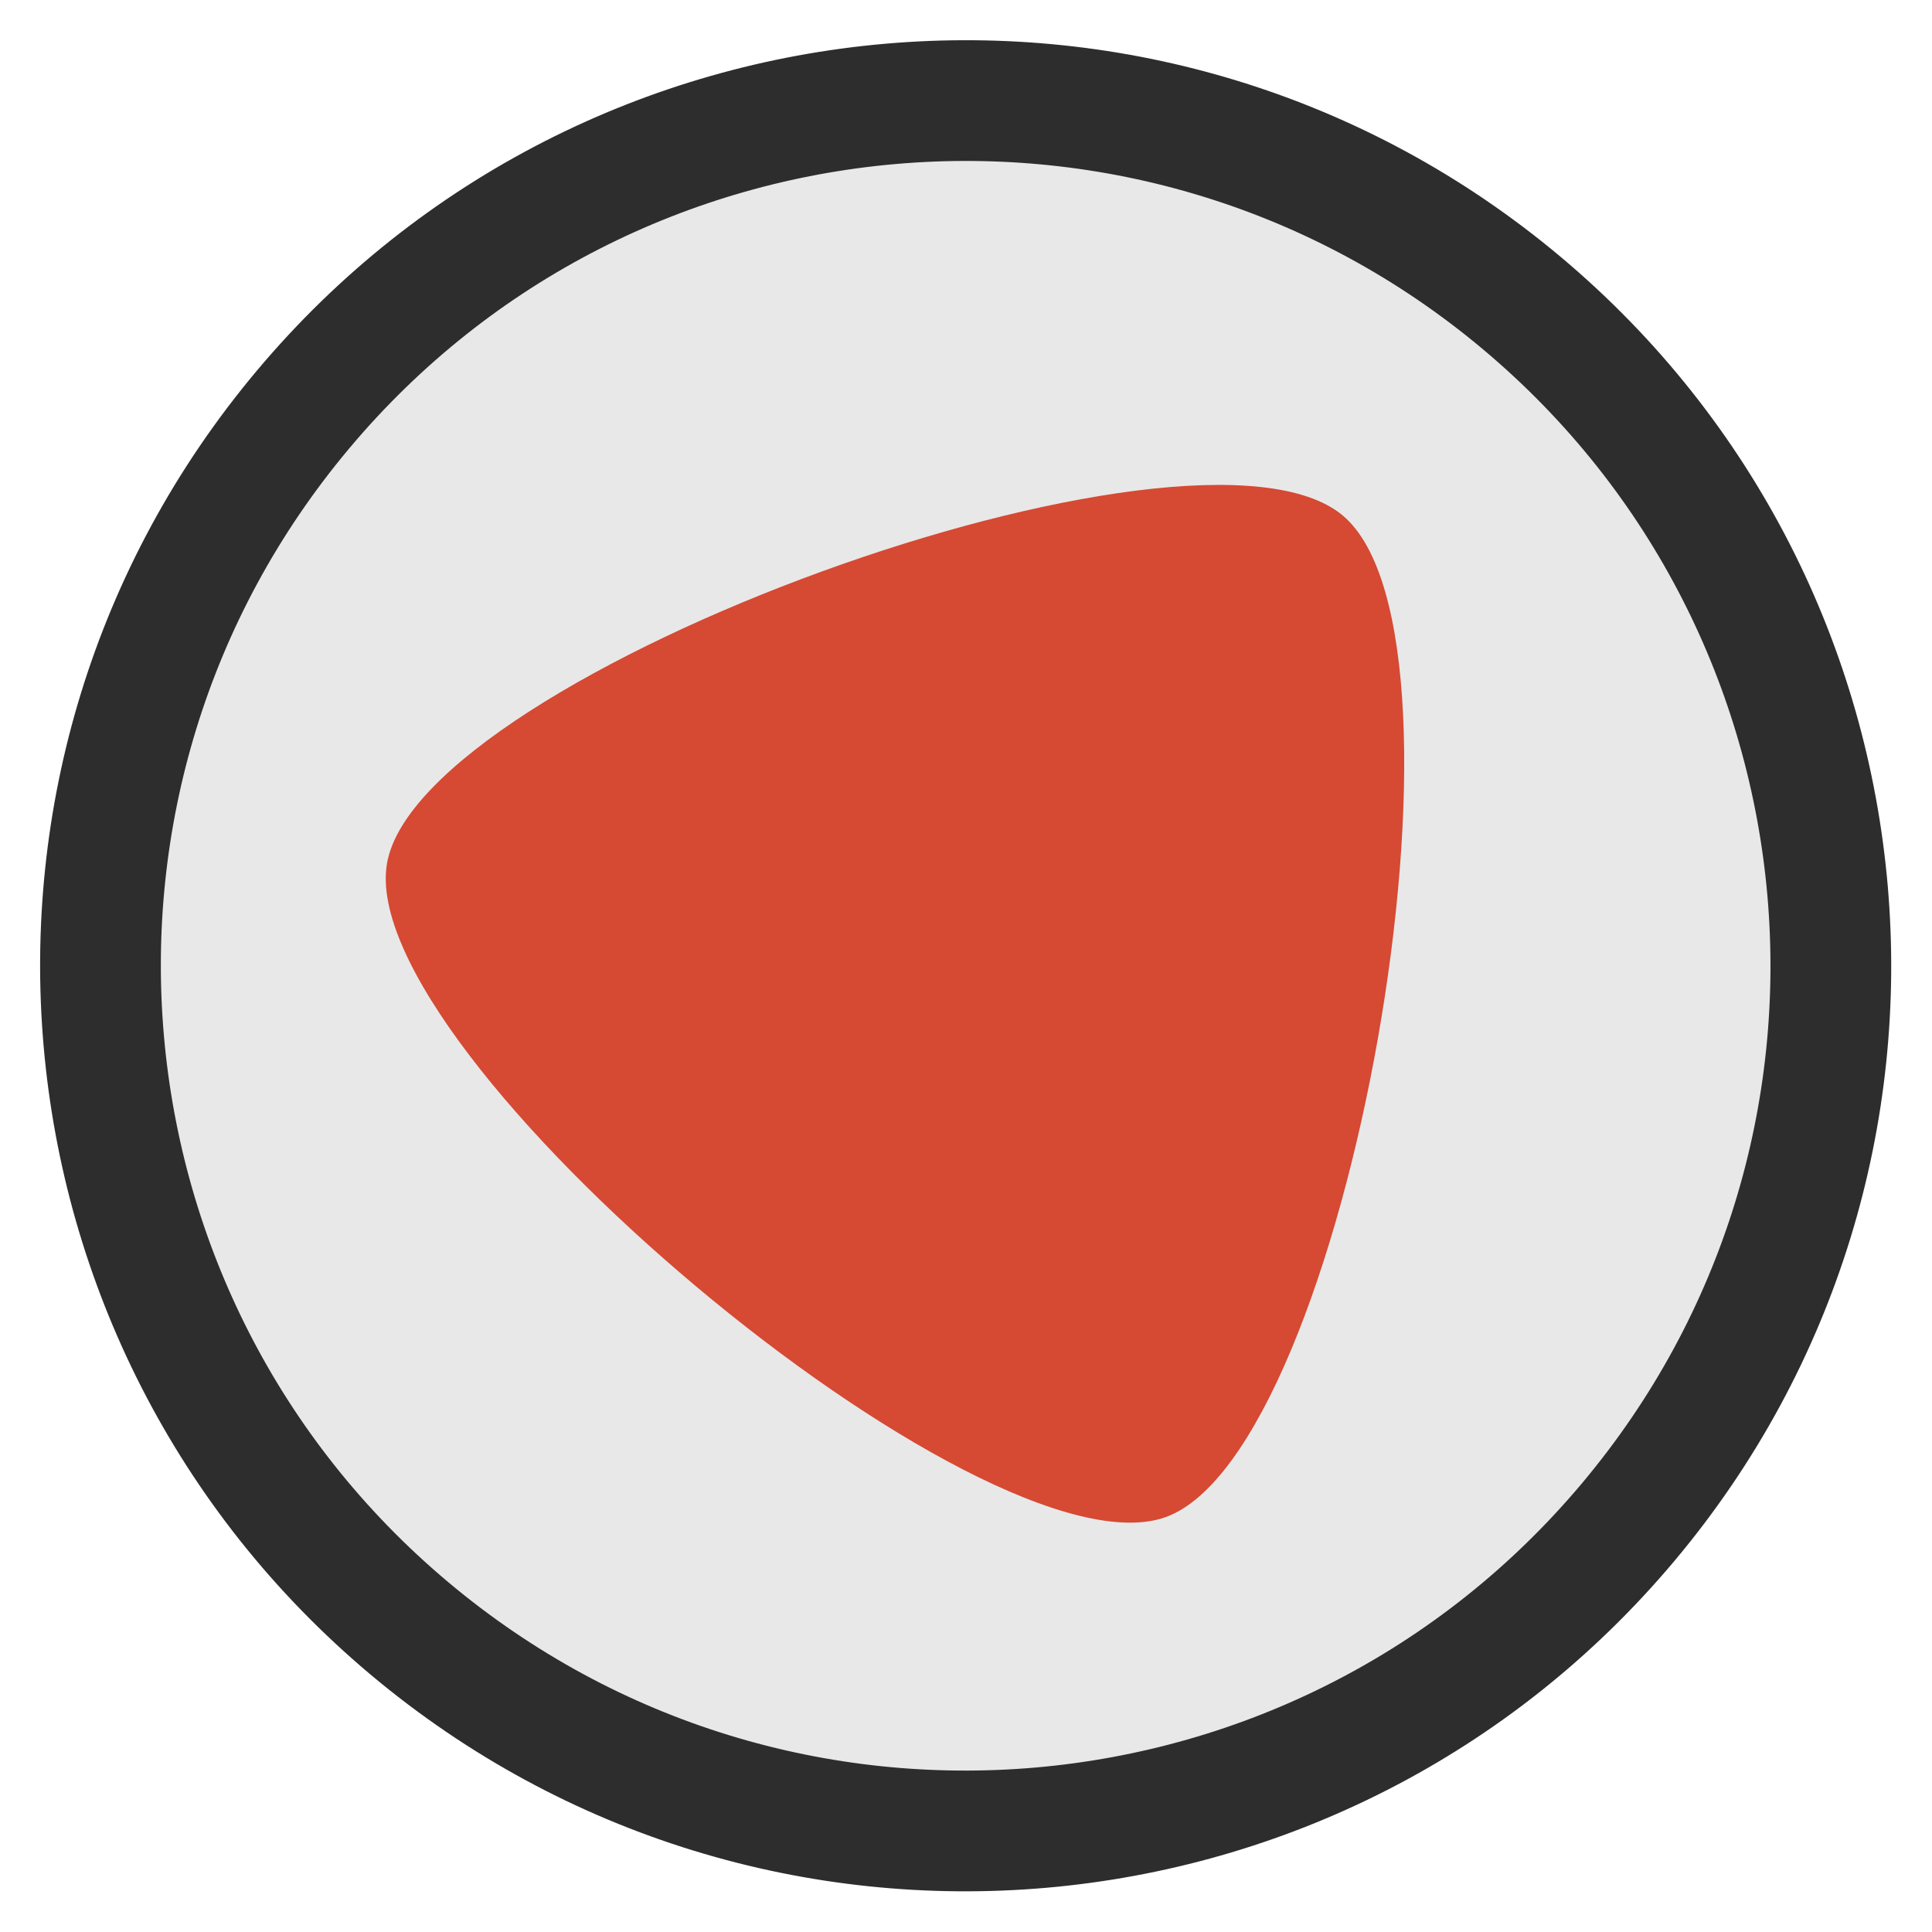<?xml version="1.0" encoding="UTF-8" standalone="no"?>
<!-- Created with Inkscape (http://www.inkscape.org/) -->

<svg
   xmlns:osb="http://www.openswatchbook.org/uri/2009/osb"
   xmlns:dc="http://purl.org/dc/elements/1.1/"
   xmlns:cc="http://creativecommons.org/ns#"
   xmlns:rdf="http://www.w3.org/1999/02/22-rdf-syntax-ns#"
   xmlns:svg="http://www.w3.org/2000/svg"
   xmlns="http://www.w3.org/2000/svg"
   xmlns:sodipodi="http://sodipodi.sourceforge.net/DTD/sodipodi-0.dtd"
   xmlns:inkscape="http://www.inkscape.org/namespaces/inkscape"
   width="24"
   height="24"
   id="svg2"
   version="1.1"
   inkscape:version="0.48.4 r9939"
   sodipodi:docname="watch_05.svg"
   inkscape:export-filename="/home/uloco/Dropbox/Mouse Cursor Theme/Numix/watch/cursor/watch2/watch2_1.png"
   inkscape:export-xdpi="90"
   inkscape:export-ydpi="90">
  <defs
     id="defs4">
    <linearGradient
       id="linearGradient5179-1-3"
       osb:paint="solid"
       gradientTransform="matrix(0.383,0,0,0.383,185.974,205.359)">
      <stop
         style="stop-color:#d64933;stop-opacity:1;"
         offset="0"
         id="stop5181-2-7" />
    </linearGradient>
    <linearGradient
       id="linearGradient5179-1"
       osb:paint="solid"
       gradientTransform="translate(379.496,13.765)">
      <stop
         style="stop-color:#e8e8e8;stop-opacity:1;"
         offset="0"
         id="stop5181-2" />
    </linearGradient>
    <linearGradient
       id="linearGradient6646"
       osb:paint="solid"
       gradientTransform="translate(284.257,-14.142)">
      <stop
         style="stop-color:#2d2d2d;stop-opacity:1;"
         offset="0"
         id="stop6648" />
    </linearGradient>
    <linearGradient
       id="linearGradient3067"
       osb:paint="solid"
       gradientTransform="translate(284.257,-14.142)">
      <stop
         style="stop-color:#2d2d2d;stop-opacity:1;"
         offset="0"
         id="stop3069" />
    </linearGradient>
    <linearGradient
       id="linearGradient5179-1-3-4"
       osb:paint="solid"
       gradientTransform="translate(641.788,577.671)">
      <stop
         style="stop-color:#d64933;stop-opacity:1;"
         offset="0"
         id="stop5181-2-7-0" />
    </linearGradient>
    <linearGradient
       id="linearGradient3073"
       osb:paint="solid"
       gradientTransform="translate(284.257,-14.142)">
      <stop
         style="stop-color:#2d2d2d;stop-opacity:1;"
         offset="0"
         id="stop3075" />
    </linearGradient>
  </defs>
  <sodipodi:namedview
     id="base"
     pagecolor="#ffffff"
     bordercolor="#666666"
     borderopacity="1.0"
     inkscape:pageopacity="0.0"
     inkscape:pageshadow="2"
     inkscape:zoom="15.084945"
     inkscape:cx="-11.203155"
     inkscape:cy="4.8596645"
     inkscape:document-units="px"
     inkscape:current-layer="layer7"
     showgrid="false"
     inkscape:window-width="1861"
     inkscape:window-height="1176"
     inkscape:window-x="1979"
     inkscape:window-y="24"
     inkscape:window-maximized="1"
     inkscape:snap-bbox="true"
     inkscape:object-nodes="false"
     inkscape:snap-smooth-nodes="true"
     showguides="true"
     inkscape:guide-bbox="true"
     inkscape:snap-center="false"
     inkscape:snap-object-midpoints="false"
     inkscape:snap-grids="true"
     inkscape:snap-global="true">
    <inkscape:grid
       type="xygrid"
       id="grid2993"
       empspacing="5"
       visible="true"
       enabled="true"
       snapvisiblegridlinesonly="true"
       dotted="false" />
    <sodipodi:guide
       orientation="1,0"
       position="12,1"
       id="guide3903" />
    <sodipodi:guide
       orientation="0,1"
       position="1,12"
       id="guide3905" />
  </sodipodi:namedview>
  <g
     inkscape:groupmode="layer"
     id="layer6"
     inkscape:label="Layer"
     style="display:none" />
  <g
     inkscape:groupmode="layer"
     id="layer7"
     inkscape:label="Layer#1"
     style="display:none">
    <g
       style="display:inline"
       id="g7462">
      <path
         transform="matrix(0.755,0,0,0.755,-0.087,2.18)"
         d="M 25,13 A 9,9 0 1 1 7,13 9,9 0 1 1 25,13 z"
         sodipodi:ry="9"
         sodipodi:rx="9"
         sodipodi:cy="13"
         sodipodi:cx="16"
         id="path7166"
         style="fill:url(#linearGradient5179-1);stroke:url(#linearGradient5179-1);stroke-width:8.508;stroke-miterlimit:4;stroke-dasharray:none;display:inline"
         sodipodi:type="arc" />
      <path
         sodipodi:type="star"
         style="color:#000000;fill:url(#linearGradient5179-1-3);fill-opacity:1;fill-rule:nonzero;stroke:none;stroke-width:1;marker:none;visibility:visible;display:inline;overflow:visible;enable-background:accumulate"
         id="path7168"
         sodipodi:sides="3"
         sodipodi:cx="30"
         sodipodi:cy="12"
         sodipodi:r1="13"
         sodipodi:r2="13"
         sodipodi:arg1="-1.5707963"
         sodipodi:arg2="-0.52359875"
         inkscape:flatsided="true"
         inkscape:rounded="0.19"
         inkscape:randomized="0"
         d="m 30,-1 c 4.278,1.1e-7 13.397,15.795 11.258,19.5 -2.139,3.705 -20.378,3.705 -22.517,0 C 16.603,14.795 25.722,-1 30,-1 z"
         inkscape:transform-center-y="-0.98521639"
         transform="matrix(0.561,0,0,0.561,-4.842,5.263)" />
      <path
         sodipodi:type="arc"
         style="fill:none;stroke:#2d2d2d;stroke-width:1.256;stroke-miterlimit:4;stroke-dasharray:none;display:inline"
         id="path7170"
         sodipodi:cx="16"
         sodipodi:cy="13"
         sodipodi:rx="9"
         sodipodi:ry="9"
         d="M 25,13 A 9,9 0 1 1 7,13 9,9 0 1 1 25,13 z"
         transform="matrix(1.194,0,0,1.194,-7.108,-3.525)" />
      <path
         sodipodi:type="arc"
         style="fill:none;stroke:none;display:inline"
         id="path7172"
         sodipodi:cx="285"
         sodipodi:cy="-92"
         sodipodi:rx="30"
         sodipodi:ry="30"
         d="m 315,-92 a 30,30 0 1 1 -60,0 30,30 0 1 1 60,0 z"
         transform="matrix(-0.094,0.013,-0.013,-0.094,37.522,-0.475)" />
    </g>
  </g>
  <g
     inkscape:groupmode="layer"
     id="layer8"
     inkscape:label="Layer#2"
     style="display:none">
    <g
       id="g7506"
       style="display:inline"
       transform="matrix(0.985,0.174,-0.174,0.985,2.266,-1.901)">
      <path
         sodipodi:type="arc"
         style="fill:url(#linearGradient5179-1);stroke:url(#linearGradient5179-1);stroke-width:8.508;stroke-miterlimit:4;stroke-dasharray:none;display:inline"
         id="path7508"
         sodipodi:cx="16"
         sodipodi:cy="13"
         sodipodi:rx="9"
         sodipodi:ry="9"
         d="m 25,13 c 0,4.971 -4.029,9 -9,9 -4.971,0 -9,-4.029 -9,-9 0,-4.971 4.029,-9 9,-9 4.971,0 9,4.029 9,9 z"
         transform="matrix(0.755,0,0,0.755,-0.087,2.18)" />
      <path
         transform="matrix(0.561,0,0,0.561,-4.842,5.263)"
         inkscape:transform-center-y="-0.98521639"
         d="m 30,-1 c 4.278,1.1e-7 13.397,15.795 11.258,19.5 -2.139,3.705 -20.378,3.705 -22.517,0 C 16.603,14.795 25.722,-1 30,-1 z"
         inkscape:randomized="0"
         inkscape:rounded="0.19"
         inkscape:flatsided="true"
         sodipodi:arg2="-0.52359875"
         sodipodi:arg1="-1.5707963"
         sodipodi:r2="13"
         sodipodi:r1="13"
         sodipodi:cy="12"
         sodipodi:cx="30"
         sodipodi:sides="3"
         id="path7510"
         style="color:#000000;fill:url(#linearGradient5179-1-3);fill-opacity:1;fill-rule:nonzero;stroke:none;stroke-width:1;marker:none;visibility:visible;display:inline;overflow:visible;enable-background:accumulate"
         sodipodi:type="star" />
      <path
         transform="matrix(1.194,0,0,1.194,-7.108,-3.525)"
         d="m 25,13 c 0,4.971 -4.029,9 -9,9 -4.971,0 -9,-4.029 -9,-9 0,-4.971 4.029,-9 9,-9 4.971,0 9,4.029 9,9 z"
         sodipodi:ry="9"
         sodipodi:rx="9"
         sodipodi:cy="13"
         sodipodi:cx="16"
         id="path7512"
         style="fill:none;stroke:#2d2d2d;stroke-width:1.256;stroke-miterlimit:4;stroke-dasharray:none;display:inline"
         sodipodi:type="arc" />
      <path
         transform="matrix(-0.094,0.013,-0.013,-0.094,37.522,-0.475)"
         d="m 315,-92 c 0,16.569 -13.431,30 -30,30 -16.569,0 -30,-13.431 -30,-30 0,-16.569 13.431,-30 30,-30 16.569,0 30,13.431 30,30 z"
         sodipodi:ry="30"
         sodipodi:rx="30"
         sodipodi:cy="-92"
         sodipodi:cx="285"
         id="path7514"
         style="fill:none;stroke:none;display:inline"
         sodipodi:type="arc" />
    </g>
  </g>
  <g
     inkscape:groupmode="layer"
     id="layer9"
     inkscape:label="Layer#3"
     style="display:none">
    <g
       transform="matrix(0.94,0.342,-0.342,0.94,4.828,-3.381)"
       style="display:inline"
       id="g7531">
      <path
         transform="matrix(0.755,0,0,0.755,-0.087,2.18)"
         d="m 25,13 c 0,4.971 -4.029,9 -9,9 -4.971,0 -9,-4.029 -9,-9 0,-4.971 4.029,-9 9,-9 4.971,0 9,4.029 9,9 z"
         sodipodi:ry="9"
         sodipodi:rx="9"
         sodipodi:cy="13"
         sodipodi:cx="16"
         id="path7533"
         style="fill:url(#linearGradient5179-1);stroke:url(#linearGradient5179-1);stroke-width:8.508;stroke-miterlimit:4;stroke-dasharray:none;display:inline"
         sodipodi:type="arc" />
      <path
         sodipodi:type="star"
         style="color:#000000;fill:url(#linearGradient5179-1-3);fill-opacity:1;fill-rule:nonzero;stroke:none;stroke-width:1;marker:none;visibility:visible;display:inline;overflow:visible;enable-background:accumulate"
         id="path7535"
         sodipodi:sides="3"
         sodipodi:cx="30"
         sodipodi:cy="12"
         sodipodi:r1="13"
         sodipodi:r2="13"
         sodipodi:arg1="-1.5707963"
         sodipodi:arg2="-0.52359875"
         inkscape:flatsided="true"
         inkscape:rounded="0.19"
         inkscape:randomized="0"
         d="m 30,-1 c 4.278,1.1e-7 13.397,15.795 11.258,19.5 -2.139,3.705 -20.378,3.705 -22.517,0 C 16.603,14.795 25.722,-1 30,-1 z"
         inkscape:transform-center-y="-0.98521639"
         transform="matrix(0.561,0,0,0.561,-4.842,5.263)" />
      <path
         sodipodi:type="arc"
         style="fill:none;stroke:#2d2d2d;stroke-width:1.256;stroke-miterlimit:4;stroke-dasharray:none;display:inline"
         id="path7537"
         sodipodi:cx="16"
         sodipodi:cy="13"
         sodipodi:rx="9"
         sodipodi:ry="9"
         d="m 25,13 c 0,4.971 -4.029,9 -9,9 -4.971,0 -9,-4.029 -9,-9 0,-4.971 4.029,-9 9,-9 4.971,0 9,4.029 9,9 z"
         transform="matrix(1.194,0,0,1.194,-7.108,-3.525)" />
      <path
         sodipodi:type="arc"
         style="fill:none;stroke:none;display:inline"
         id="path7539"
         sodipodi:cx="285"
         sodipodi:cy="-92"
         sodipodi:rx="30"
         sodipodi:ry="30"
         d="m 315,-92 c 0,16.569 -13.431,30 -30,30 -16.569,0 -30,-13.431 -30,-30 0,-16.569 13.431,-30 30,-30 16.569,0 30,13.431 30,30 z"
         transform="matrix(-0.094,0.013,-0.013,-0.094,37.522,-0.475)" />
    </g>
  </g>
  <g
     inkscape:groupmode="layer"
     id="layer10"
     inkscape:label="Layer#4"
     style="display:none">
    <g
       id="g7546"
       style="display:inline"
       transform="matrix(0.866,0.5,-0.5,0.866,7.608,-4.392)">
      <path
         sodipodi:type="arc"
         style="fill:url(#linearGradient5179-1);stroke:url(#linearGradient5179-1);stroke-width:8.508;stroke-miterlimit:4;stroke-dasharray:none;display:inline"
         id="path7548"
         sodipodi:cx="16"
         sodipodi:cy="13"
         sodipodi:rx="9"
         sodipodi:ry="9"
         d="m 25,13 c 0,4.971 -4.029,9 -9,9 -4.971,0 -9,-4.029 -9,-9 0,-4.971 4.029,-9 9,-9 4.971,0 9,4.029 9,9 z"
         transform="matrix(0.755,0,0,0.755,-0.087,2.18)" />
      <path
         transform="matrix(0.561,0,0,0.561,-4.842,5.263)"
         inkscape:transform-center-y="-0.98521639"
         d="m 30,-1 c 4.278,1.1e-7 13.397,15.795 11.258,19.5 -2.139,3.705 -20.378,3.705 -22.517,0 C 16.603,14.795 25.722,-1 30,-1 z"
         inkscape:randomized="0"
         inkscape:rounded="0.19"
         inkscape:flatsided="true"
         sodipodi:arg2="-0.52359875"
         sodipodi:arg1="-1.5707963"
         sodipodi:r2="13"
         sodipodi:r1="13"
         sodipodi:cy="12"
         sodipodi:cx="30"
         sodipodi:sides="3"
         id="path7550"
         style="color:#000000;fill:url(#linearGradient5179-1-3);fill-opacity:1;fill-rule:nonzero;stroke:none;stroke-width:1;marker:none;visibility:visible;display:inline;overflow:visible;enable-background:accumulate"
         sodipodi:type="star" />
      <path
         transform="matrix(1.194,0,0,1.194,-7.108,-3.525)"
         d="m 25,13 c 0,4.971 -4.029,9 -9,9 -4.971,0 -9,-4.029 -9,-9 0,-4.971 4.029,-9 9,-9 4.971,0 9,4.029 9,9 z"
         sodipodi:ry="9"
         sodipodi:rx="9"
         sodipodi:cy="13"
         sodipodi:cx="16"
         id="path7552"
         style="fill:none;stroke:#2d2d2d;stroke-width:1.256;stroke-miterlimit:4;stroke-dasharray:none;display:inline"
         sodipodi:type="arc" />
      <path
         transform="matrix(-0.094,0.013,-0.013,-0.094,37.522,-0.475)"
         d="m 315,-92 c 0,16.569 -13.431,30 -30,30 -16.569,0 -30,-13.431 -30,-30 0,-16.569 13.431,-30 30,-30 16.569,0 30,13.431 30,30 z"
         sodipodi:ry="30"
         sodipodi:rx="30"
         sodipodi:cy="-92"
         sodipodi:cx="285"
         id="path7554"
         style="fill:none;stroke:none;display:inline"
         sodipodi:type="arc" />
    </g>
  </g>
  <g
     inkscape:groupmode="layer"
     id="layer11"
     inkscape:label="Layer#5"
     style="display:inline">
    <g
       transform="matrix(0.766,0.643,-0.643,0.766,10.521,-4.906)"
       style="display:inline"
       id="g7561">
      <path
         transform="matrix(0.755,0,0,0.755,-0.087,2.18)"
         d="m 25,13 c 0,4.971 -4.029,9 -9,9 -4.971,0 -9,-4.029 -9,-9 0,-4.971 4.029,-9 9,-9 4.971,0 9,4.029 9,9 z"
         sodipodi:ry="9"
         sodipodi:rx="9"
         sodipodi:cy="13"
         sodipodi:cx="16"
         id="path7563"
         style="fill:url(#linearGradient5179-1);stroke:url(#linearGradient5179-1);stroke-width:8.508;stroke-miterlimit:4;stroke-dasharray:none;display:inline"
         sodipodi:type="arc" />
      <path
         sodipodi:type="star"
         style="color:#000000;fill:url(#linearGradient5179-1-3);fill-opacity:1;fill-rule:nonzero;stroke:none;stroke-width:1;marker:none;visibility:visible;display:inline;overflow:visible;enable-background:accumulate"
         id="path7565"
         sodipodi:sides="3"
         sodipodi:cx="30"
         sodipodi:cy="12"
         sodipodi:r1="13"
         sodipodi:r2="13"
         sodipodi:arg1="-1.5707963"
         sodipodi:arg2="-0.52359875"
         inkscape:flatsided="true"
         inkscape:rounded="0.19"
         inkscape:randomized="0"
         d="m 30,-1 c 4.278,1.1e-7 13.397,15.795 11.258,19.5 -2.139,3.705 -20.378,3.705 -22.517,0 C 16.603,14.795 25.722,-1 30,-1 z"
         inkscape:transform-center-y="-0.98521639"
         transform="matrix(0.561,0,0,0.561,-4.842,5.263)" />
      <path
         sodipodi:type="arc"
         style="fill:none;stroke:#2d2d2d;stroke-width:1.256;stroke-miterlimit:4;stroke-dasharray:none;display:inline"
         id="path7567"
         sodipodi:cx="16"
         sodipodi:cy="13"
         sodipodi:rx="9"
         sodipodi:ry="9"
         d="m 25,13 c 0,4.971 -4.029,9 -9,9 -4.971,0 -9,-4.029 -9,-9 0,-4.971 4.029,-9 9,-9 4.971,0 9,4.029 9,9 z"
         transform="matrix(1.194,0,0,1.194,-7.108,-3.525)" />
      <path
         sodipodi:type="arc"
         style="fill:none;stroke:none;display:inline"
         id="path7569"
         sodipodi:cx="285"
         sodipodi:cy="-92"
         sodipodi:rx="30"
         sodipodi:ry="30"
         d="m 315,-92 c 0,16.569 -13.431,30 -30,30 -16.569,0 -30,-13.431 -30,-30 0,-16.569 13.431,-30 30,-30 16.569,0 30,13.431 30,30 z"
         transform="matrix(-0.094,0.013,-0.013,-0.094,37.522,-0.475)" />
    </g>
  </g>
  <g
     inkscape:groupmode="layer"
     id="layer12"
     inkscape:label="Layer#6"
     style="display:none">
    <g
       id="g7576"
       style="display:inline"
       transform="matrix(0.643,0.766,-0.766,0.643,13.479,-4.906)">
      <path
         sodipodi:type="arc"
         style="fill:url(#linearGradient5179-1);stroke:url(#linearGradient5179-1);stroke-width:8.508;stroke-miterlimit:4;stroke-dasharray:none;display:inline"
         id="path7578"
         sodipodi:cx="16"
         sodipodi:cy="13"
         sodipodi:rx="9"
         sodipodi:ry="9"
         d="m 25,13 c 0,4.971 -4.029,9 -9,9 -4.971,0 -9,-4.029 -9,-9 0,-4.971 4.029,-9 9,-9 4.971,0 9,4.029 9,9 z"
         transform="matrix(0.755,0,0,0.755,-0.087,2.18)" />
      <path
         transform="matrix(0.561,0,0,0.561,-4.842,5.263)"
         inkscape:transform-center-y="-0.98521639"
         d="m 30,-1 c 4.278,1.1e-7 13.397,15.795 11.258,19.5 -2.139,3.705 -20.378,3.705 -22.517,0 C 16.603,14.795 25.722,-1 30,-1 z"
         inkscape:randomized="0"
         inkscape:rounded="0.19"
         inkscape:flatsided="true"
         sodipodi:arg2="-0.52359875"
         sodipodi:arg1="-1.5707963"
         sodipodi:r2="13"
         sodipodi:r1="13"
         sodipodi:cy="12"
         sodipodi:cx="30"
         sodipodi:sides="3"
         id="path7580"
         style="color:#000000;fill:url(#linearGradient5179-1-3);fill-opacity:1;fill-rule:nonzero;stroke:none;stroke-width:1;marker:none;visibility:visible;display:inline;overflow:visible;enable-background:accumulate"
         sodipodi:type="star" />
      <path
         transform="matrix(1.194,0,0,1.194,-7.108,-3.525)"
         d="m 25,13 c 0,4.971 -4.029,9 -9,9 -4.971,0 -9,-4.029 -9,-9 0,-4.971 4.029,-9 9,-9 4.971,0 9,4.029 9,9 z"
         sodipodi:ry="9"
         sodipodi:rx="9"
         sodipodi:cy="13"
         sodipodi:cx="16"
         id="path7582"
         style="fill:none;stroke:#2d2d2d;stroke-width:1.256;stroke-miterlimit:4;stroke-dasharray:none;display:inline"
         sodipodi:type="arc" />
      <path
         transform="matrix(-0.094,0.013,-0.013,-0.094,37.522,-0.475)"
         d="m 315,-92 c 0,16.569 -13.431,30 -30,30 -16.569,0 -30,-13.431 -30,-30 0,-16.569 13.431,-30 30,-30 16.569,0 30,13.431 30,30 z"
         sodipodi:ry="30"
         sodipodi:rx="30"
         sodipodi:cy="-92"
         sodipodi:cx="285"
         id="path7584"
         style="fill:none;stroke:none;display:inline"
         sodipodi:type="arc" />
    </g>
  </g>
  <g
     inkscape:groupmode="layer"
     id="layer13"
     inkscape:label="Layer#7"
     style="display:none">
    <g
       transform="matrix(0.5,0.866,-0.866,0.5,16.392,-4.392)"
       style="display:inline"
       id="g7591">
      <path
         transform="matrix(0.755,0,0,0.755,-0.087,2.18)"
         d="m 25,13 c 0,4.971 -4.029,9 -9,9 -4.971,0 -9,-4.029 -9,-9 0,-4.971 4.029,-9 9,-9 4.971,0 9,4.029 9,9 z"
         sodipodi:ry="9"
         sodipodi:rx="9"
         sodipodi:cy="13"
         sodipodi:cx="16"
         id="path7593"
         style="fill:url(#linearGradient5179-1);stroke:url(#linearGradient5179-1);stroke-width:8.508;stroke-miterlimit:4;stroke-dasharray:none;display:inline"
         sodipodi:type="arc" />
      <path
         sodipodi:type="star"
         style="color:#000000;fill:url(#linearGradient5179-1-3);fill-opacity:1;fill-rule:nonzero;stroke:none;stroke-width:1;marker:none;visibility:visible;display:inline;overflow:visible;enable-background:accumulate"
         id="path7595"
         sodipodi:sides="3"
         sodipodi:cx="30"
         sodipodi:cy="12"
         sodipodi:r1="13"
         sodipodi:r2="13"
         sodipodi:arg1="-1.5707963"
         sodipodi:arg2="-0.52359875"
         inkscape:flatsided="true"
         inkscape:rounded="0.19"
         inkscape:randomized="0"
         d="m 30,-1 c 4.278,1.1e-7 13.397,15.795 11.258,19.5 -2.139,3.705 -20.378,3.705 -22.517,0 C 16.603,14.795 25.722,-1 30,-1 z"
         inkscape:transform-center-y="-0.98521639"
         transform="matrix(0.561,0,0,0.561,-4.842,5.263)" />
      <path
         sodipodi:type="arc"
         style="fill:none;stroke:#2d2d2d;stroke-width:1.256;stroke-miterlimit:4;stroke-dasharray:none;display:inline"
         id="path7597"
         sodipodi:cx="16"
         sodipodi:cy="13"
         sodipodi:rx="9"
         sodipodi:ry="9"
         d="m 25,13 c 0,4.971 -4.029,9 -9,9 -4.971,0 -9,-4.029 -9,-9 0,-4.971 4.029,-9 9,-9 4.971,0 9,4.029 9,9 z"
         transform="matrix(1.194,0,0,1.194,-7.108,-3.525)" />
      <path
         sodipodi:type="arc"
         style="fill:none;stroke:none;display:inline"
         id="path7599"
         sodipodi:cx="285"
         sodipodi:cy="-92"
         sodipodi:rx="30"
         sodipodi:ry="30"
         d="m 315,-92 c 0,16.569 -13.431,30 -30,30 -16.569,0 -30,-13.431 -30,-30 0,-16.569 13.431,-30 30,-30 16.569,0 30,13.431 30,30 z"
         transform="matrix(-0.094,0.013,-0.013,-0.094,37.522,-0.475)" />
    </g>
  </g>
  <g
     inkscape:groupmode="layer"
     id="layer14"
     inkscape:label="Layer#8"
     style="display:none">
    <g
       id="g7606"
       style="display:inline"
       transform="matrix(0.342,0.94,-0.94,0.342,19.172,-3.381)">
      <path
         sodipodi:type="arc"
         style="fill:url(#linearGradient5179-1);stroke:url(#linearGradient5179-1);stroke-width:8.508;stroke-miterlimit:4;stroke-dasharray:none;display:inline"
         id="path7608"
         sodipodi:cx="16"
         sodipodi:cy="13"
         sodipodi:rx="9"
         sodipodi:ry="9"
         d="m 25,13 c 0,4.971 -4.029,9 -9,9 -4.971,0 -9,-4.029 -9,-9 0,-4.971 4.029,-9 9,-9 4.971,0 9,4.029 9,9 z"
         transform="matrix(0.755,0,0,0.755,-0.087,2.18)" />
      <path
         transform="matrix(0.561,0,0,0.561,-4.842,5.263)"
         inkscape:transform-center-y="-0.98521639"
         d="m 30,-1 c 4.278,1.1e-7 13.397,15.795 11.258,19.5 -2.139,3.705 -20.378,3.705 -22.517,0 C 16.603,14.795 25.722,-1 30,-1 z"
         inkscape:randomized="0"
         inkscape:rounded="0.19"
         inkscape:flatsided="true"
         sodipodi:arg2="-0.52359875"
         sodipodi:arg1="-1.5707963"
         sodipodi:r2="13"
         sodipodi:r1="13"
         sodipodi:cy="12"
         sodipodi:cx="30"
         sodipodi:sides="3"
         id="path7610"
         style="color:#000000;fill:url(#linearGradient5179-1-3);fill-opacity:1;fill-rule:nonzero;stroke:none;stroke-width:1;marker:none;visibility:visible;display:inline;overflow:visible;enable-background:accumulate"
         sodipodi:type="star" />
      <path
         transform="matrix(1.194,0,0,1.194,-7.108,-3.525)"
         d="m 25,13 c 0,4.971 -4.029,9 -9,9 -4.971,0 -9,-4.029 -9,-9 0,-4.971 4.029,-9 9,-9 4.971,0 9,4.029 9,9 z"
         sodipodi:ry="9"
         sodipodi:rx="9"
         sodipodi:cy="13"
         sodipodi:cx="16"
         id="path7612"
         style="fill:none;stroke:#2d2d2d;stroke-width:1.256;stroke-miterlimit:4;stroke-dasharray:none;display:inline"
         sodipodi:type="arc" />
      <path
         transform="matrix(-0.094,0.013,-0.013,-0.094,37.522,-0.475)"
         d="m 315,-92 c 0,16.569 -13.431,30 -30,30 -16.569,0 -30,-13.431 -30,-30 0,-16.569 13.431,-30 30,-30 16.569,0 30,13.431 30,30 z"
         sodipodi:ry="30"
         sodipodi:rx="30"
         sodipodi:cy="-92"
         sodipodi:cx="285"
         id="path7614"
         style="fill:none;stroke:none;display:inline"
         sodipodi:type="arc" />
    </g>
  </g>
  <g
     inkscape:groupmode="layer"
     id="layer15"
     inkscape:label="Layer#9"
     style="display:none">
    <g
       transform="matrix(0.174,0.985,-0.985,0.174,21.734,-1.901)"
       style="display:inline"
       id="g7621">
      <path
         transform="matrix(0.755,0,0,0.755,-0.087,2.18)"
         d="m 25,13 c 0,4.971 -4.029,9 -9,9 -4.971,0 -9,-4.029 -9,-9 0,-4.971 4.029,-9 9,-9 4.971,0 9,4.029 9,9 z"
         sodipodi:ry="9"
         sodipodi:rx="9"
         sodipodi:cy="13"
         sodipodi:cx="16"
         id="path7623"
         style="fill:url(#linearGradient5179-1);stroke:url(#linearGradient5179-1);stroke-width:8.508;stroke-miterlimit:4;stroke-dasharray:none;display:inline"
         sodipodi:type="arc" />
      <path
         sodipodi:type="star"
         style="color:#000000;fill:url(#linearGradient5179-1-3);fill-opacity:1;fill-rule:nonzero;stroke:none;stroke-width:1;marker:none;visibility:visible;display:inline;overflow:visible;enable-background:accumulate"
         id="path7625"
         sodipodi:sides="3"
         sodipodi:cx="30"
         sodipodi:cy="12"
         sodipodi:r1="13"
         sodipodi:r2="13"
         sodipodi:arg1="-1.5707963"
         sodipodi:arg2="-0.52359875"
         inkscape:flatsided="true"
         inkscape:rounded="0.19"
         inkscape:randomized="0"
         d="m 30,-1 c 4.278,1.1e-7 13.397,15.795 11.258,19.5 -2.139,3.705 -20.378,3.705 -22.517,0 C 16.603,14.795 25.722,-1 30,-1 z"
         inkscape:transform-center-y="-0.98521639"
         transform="matrix(0.561,0,0,0.561,-4.842,5.263)" />
      <path
         sodipodi:type="arc"
         style="fill:none;stroke:#2d2d2d;stroke-width:1.256;stroke-miterlimit:4;stroke-dasharray:none;display:inline"
         id="path7627"
         sodipodi:cx="16"
         sodipodi:cy="13"
         sodipodi:rx="9"
         sodipodi:ry="9"
         d="m 25,13 c 0,4.971 -4.029,9 -9,9 -4.971,0 -9,-4.029 -9,-9 0,-4.971 4.029,-9 9,-9 4.971,0 9,4.029 9,9 z"
         transform="matrix(1.194,0,0,1.194,-7.108,-3.525)" />
      <path
         sodipodi:type="arc"
         style="fill:none;stroke:none;display:inline"
         id="path7629"
         sodipodi:cx="285"
         sodipodi:cy="-92"
         sodipodi:rx="30"
         sodipodi:ry="30"
         d="m 315,-92 c 0,16.569 -13.431,30 -30,30 -16.569,0 -30,-13.431 -30,-30 0,-16.569 13.431,-30 30,-30 16.569,0 30,13.431 30,30 z"
         transform="matrix(-0.094,0.013,-0.013,-0.094,37.522,-0.475)" />
    </g>
  </g>
  <g
     inkscape:groupmode="layer"
     id="layer16"
     inkscape:label="Layer#10"
     style="display:none">
    <g
       id="g7636"
       style="display:inline"
       transform="matrix(-1.8611947e-8,1,-1,-1.8611947e-8,24,4.7934548e-6)">
      <path
         sodipodi:type="arc"
         style="fill:url(#linearGradient5179-1);stroke:url(#linearGradient5179-1);stroke-width:8.508;stroke-miterlimit:4;stroke-dasharray:none;display:inline"
         id="path7638"
         sodipodi:cx="16"
         sodipodi:cy="13"
         sodipodi:rx="9"
         sodipodi:ry="9"
         d="m 25,13 c 0,4.971 -4.029,9 -9,9 -4.971,0 -9,-4.029 -9,-9 0,-4.971 4.029,-9 9,-9 4.971,0 9,4.029 9,9 z"
         transform="matrix(0.755,0,0,0.755,-0.087,2.18)" />
      <path
         transform="matrix(0.561,0,0,0.561,-4.842,5.263)"
         inkscape:transform-center-y="-0.98521639"
         d="m 30,-1 c 4.278,1.1e-7 13.397,15.795 11.258,19.5 -2.139,3.705 -20.378,3.705 -22.517,0 C 16.603,14.795 25.722,-1 30,-1 z"
         inkscape:randomized="0"
         inkscape:rounded="0.19"
         inkscape:flatsided="true"
         sodipodi:arg2="-0.52359875"
         sodipodi:arg1="-1.5707963"
         sodipodi:r2="13"
         sodipodi:r1="13"
         sodipodi:cy="12"
         sodipodi:cx="30"
         sodipodi:sides="3"
         id="path7640"
         style="color:#000000;fill:url(#linearGradient5179-1-3);fill-opacity:1;fill-rule:nonzero;stroke:none;stroke-width:1;marker:none;visibility:visible;display:inline;overflow:visible;enable-background:accumulate"
         sodipodi:type="star" />
      <path
         transform="matrix(1.194,0,0,1.194,-7.108,-3.525)"
         d="m 25,13 c 0,4.971 -4.029,9 -9,9 -4.971,0 -9,-4.029 -9,-9 0,-4.971 4.029,-9 9,-9 4.971,0 9,4.029 9,9 z"
         sodipodi:ry="9"
         sodipodi:rx="9"
         sodipodi:cy="13"
         sodipodi:cx="16"
         id="path7642"
         style="fill:none;stroke:#2d2d2d;stroke-width:1.256;stroke-miterlimit:4;stroke-dasharray:none;display:inline"
         sodipodi:type="arc" />
      <path
         transform="matrix(-0.094,0.013,-0.013,-0.094,37.522,-0.475)"
         d="m 315,-92 c 0,16.569 -13.431,30 -30,30 -16.569,0 -30,-13.431 -30,-30 0,-16.569 13.431,-30 30,-30 16.569,0 30,13.431 30,30 z"
         sodipodi:ry="30"
         sodipodi:rx="30"
         sodipodi:cy="-92"
         sodipodi:cx="285"
         id="path7644"
         style="fill:none;stroke:none;display:inline"
         sodipodi:type="arc" />
    </g>
  </g>
  <g
     inkscape:groupmode="layer"
     id="layer17"
     inkscape:label="Layer#11"
     style="display:none">
    <g
       transform="matrix(-0.174,0.985,-0.985,-0.174,25.901,2.266)"
       style="display:inline"
       id="g7651">
      <path
         transform="matrix(0.755,0,0,0.755,-0.087,2.18)"
         d="m 25,13 c 0,4.971 -4.029,9 -9,9 -4.971,0 -9,-4.029 -9,-9 0,-4.971 4.029,-9 9,-9 4.971,0 9,4.029 9,9 z"
         sodipodi:ry="9"
         sodipodi:rx="9"
         sodipodi:cy="13"
         sodipodi:cx="16"
         id="path7653"
         style="fill:url(#linearGradient5179-1);stroke:url(#linearGradient5179-1);stroke-width:8.508;stroke-miterlimit:4;stroke-dasharray:none;display:inline"
         sodipodi:type="arc" />
      <path
         sodipodi:type="star"
         style="color:#000000;fill:url(#linearGradient5179-1-3);fill-opacity:1;fill-rule:nonzero;stroke:none;stroke-width:1;marker:none;visibility:visible;display:inline;overflow:visible;enable-background:accumulate"
         id="path7655"
         sodipodi:sides="3"
         sodipodi:cx="30"
         sodipodi:cy="12"
         sodipodi:r1="13"
         sodipodi:r2="13"
         sodipodi:arg1="-1.5707963"
         sodipodi:arg2="-0.52359875"
         inkscape:flatsided="true"
         inkscape:rounded="0.19"
         inkscape:randomized="0"
         d="m 30,-1 c 4.278,1.1e-7 13.397,15.795 11.258,19.5 -2.139,3.705 -20.378,3.705 -22.517,0 C 16.603,14.795 25.722,-1 30,-1 z"
         inkscape:transform-center-y="-0.98521639"
         transform="matrix(0.561,0,0,0.561,-4.842,5.263)" />
      <path
         sodipodi:type="arc"
         style="fill:none;stroke:#2d2d2d;stroke-width:1.256;stroke-miterlimit:4;stroke-dasharray:none;display:inline"
         id="path7657"
         sodipodi:cx="16"
         sodipodi:cy="13"
         sodipodi:rx="9"
         sodipodi:ry="9"
         d="m 25,13 c 0,4.971 -4.029,9 -9,9 -4.971,0 -9,-4.029 -9,-9 0,-4.971 4.029,-9 9,-9 4.971,0 9,4.029 9,9 z"
         transform="matrix(1.194,0,0,1.194,-7.108,-3.525)" />
      <path
         sodipodi:type="arc"
         style="fill:none;stroke:none;display:inline"
         id="path7659"
         sodipodi:cx="285"
         sodipodi:cy="-92"
         sodipodi:rx="30"
         sodipodi:ry="30"
         d="m 315,-92 c 0,16.569 -13.431,30 -30,30 -16.569,0 -30,-13.431 -30,-30 0,-16.569 13.431,-30 30,-30 16.569,0 30,13.431 30,30 z"
         transform="matrix(-0.094,0.013,-0.013,-0.094,37.522,-0.475)" />
    </g>
  </g>
  <g
     inkscape:groupmode="layer"
     id="layer18"
     inkscape:label="Layer#12"
     style="display:none">
    <g
       id="g7667"
       style="display:inline"
       transform="matrix(-0.342,0.94,-0.94,-0.342,27.381,4.828)">
      <path
         sodipodi:type="arc"
         style="fill:url(#linearGradient5179-1);stroke:url(#linearGradient5179-1);stroke-width:8.508;stroke-miterlimit:4;stroke-dasharray:none;display:inline"
         id="path7669"
         sodipodi:cx="16"
         sodipodi:cy="13"
         sodipodi:rx="9"
         sodipodi:ry="9"
         d="m 25,13 c 0,4.971 -4.029,9 -9,9 -4.971,0 -9,-4.029 -9,-9 0,-4.971 4.029,-9 9,-9 4.971,0 9,4.029 9,9 z"
         transform="matrix(0.755,0,0,0.755,-0.087,2.18)" />
      <path
         transform="matrix(0.561,0,0,0.561,-4.842,5.263)"
         inkscape:transform-center-y="-0.98521639"
         d="m 30,-1 c 4.278,1.1e-7 13.397,15.795 11.258,19.5 -2.139,3.705 -20.378,3.705 -22.517,0 C 16.603,14.795 25.722,-1 30,-1 z"
         inkscape:randomized="0"
         inkscape:rounded="0.19"
         inkscape:flatsided="true"
         sodipodi:arg2="-0.52359875"
         sodipodi:arg1="-1.5707963"
         sodipodi:r2="13"
         sodipodi:r1="13"
         sodipodi:cy="12"
         sodipodi:cx="30"
         sodipodi:sides="3"
         id="path7671"
         style="color:#000000;fill:url(#linearGradient5179-1-3);fill-opacity:1;fill-rule:nonzero;stroke:none;stroke-width:1;marker:none;visibility:visible;display:inline;overflow:visible;enable-background:accumulate"
         sodipodi:type="star" />
      <path
         transform="matrix(1.194,0,0,1.194,-7.108,-3.525)"
         d="m 25,13 c 0,4.971 -4.029,9 -9,9 -4.971,0 -9,-4.029 -9,-9 0,-4.971 4.029,-9 9,-9 4.971,0 9,4.029 9,9 z"
         sodipodi:ry="9"
         sodipodi:rx="9"
         sodipodi:cy="13"
         sodipodi:cx="16"
         id="path7673"
         style="fill:none;stroke:#2d2d2d;stroke-width:1.256;stroke-miterlimit:4;stroke-dasharray:none;display:inline"
         sodipodi:type="arc" />
      <path
         transform="matrix(-0.094,0.013,-0.013,-0.094,37.522,-0.475)"
         d="m 315,-92 c 0,16.569 -13.431,30 -30,30 -16.569,0 -30,-13.431 -30,-30 0,-16.569 13.431,-30 30,-30 16.569,0 30,13.431 30,30 z"
         sodipodi:ry="30"
         sodipodi:rx="30"
         sodipodi:cy="-92"
         sodipodi:cx="285"
         id="path7675"
         style="fill:none;stroke:none;display:inline"
         sodipodi:type="arc" />
    </g>
  </g>
</svg>
